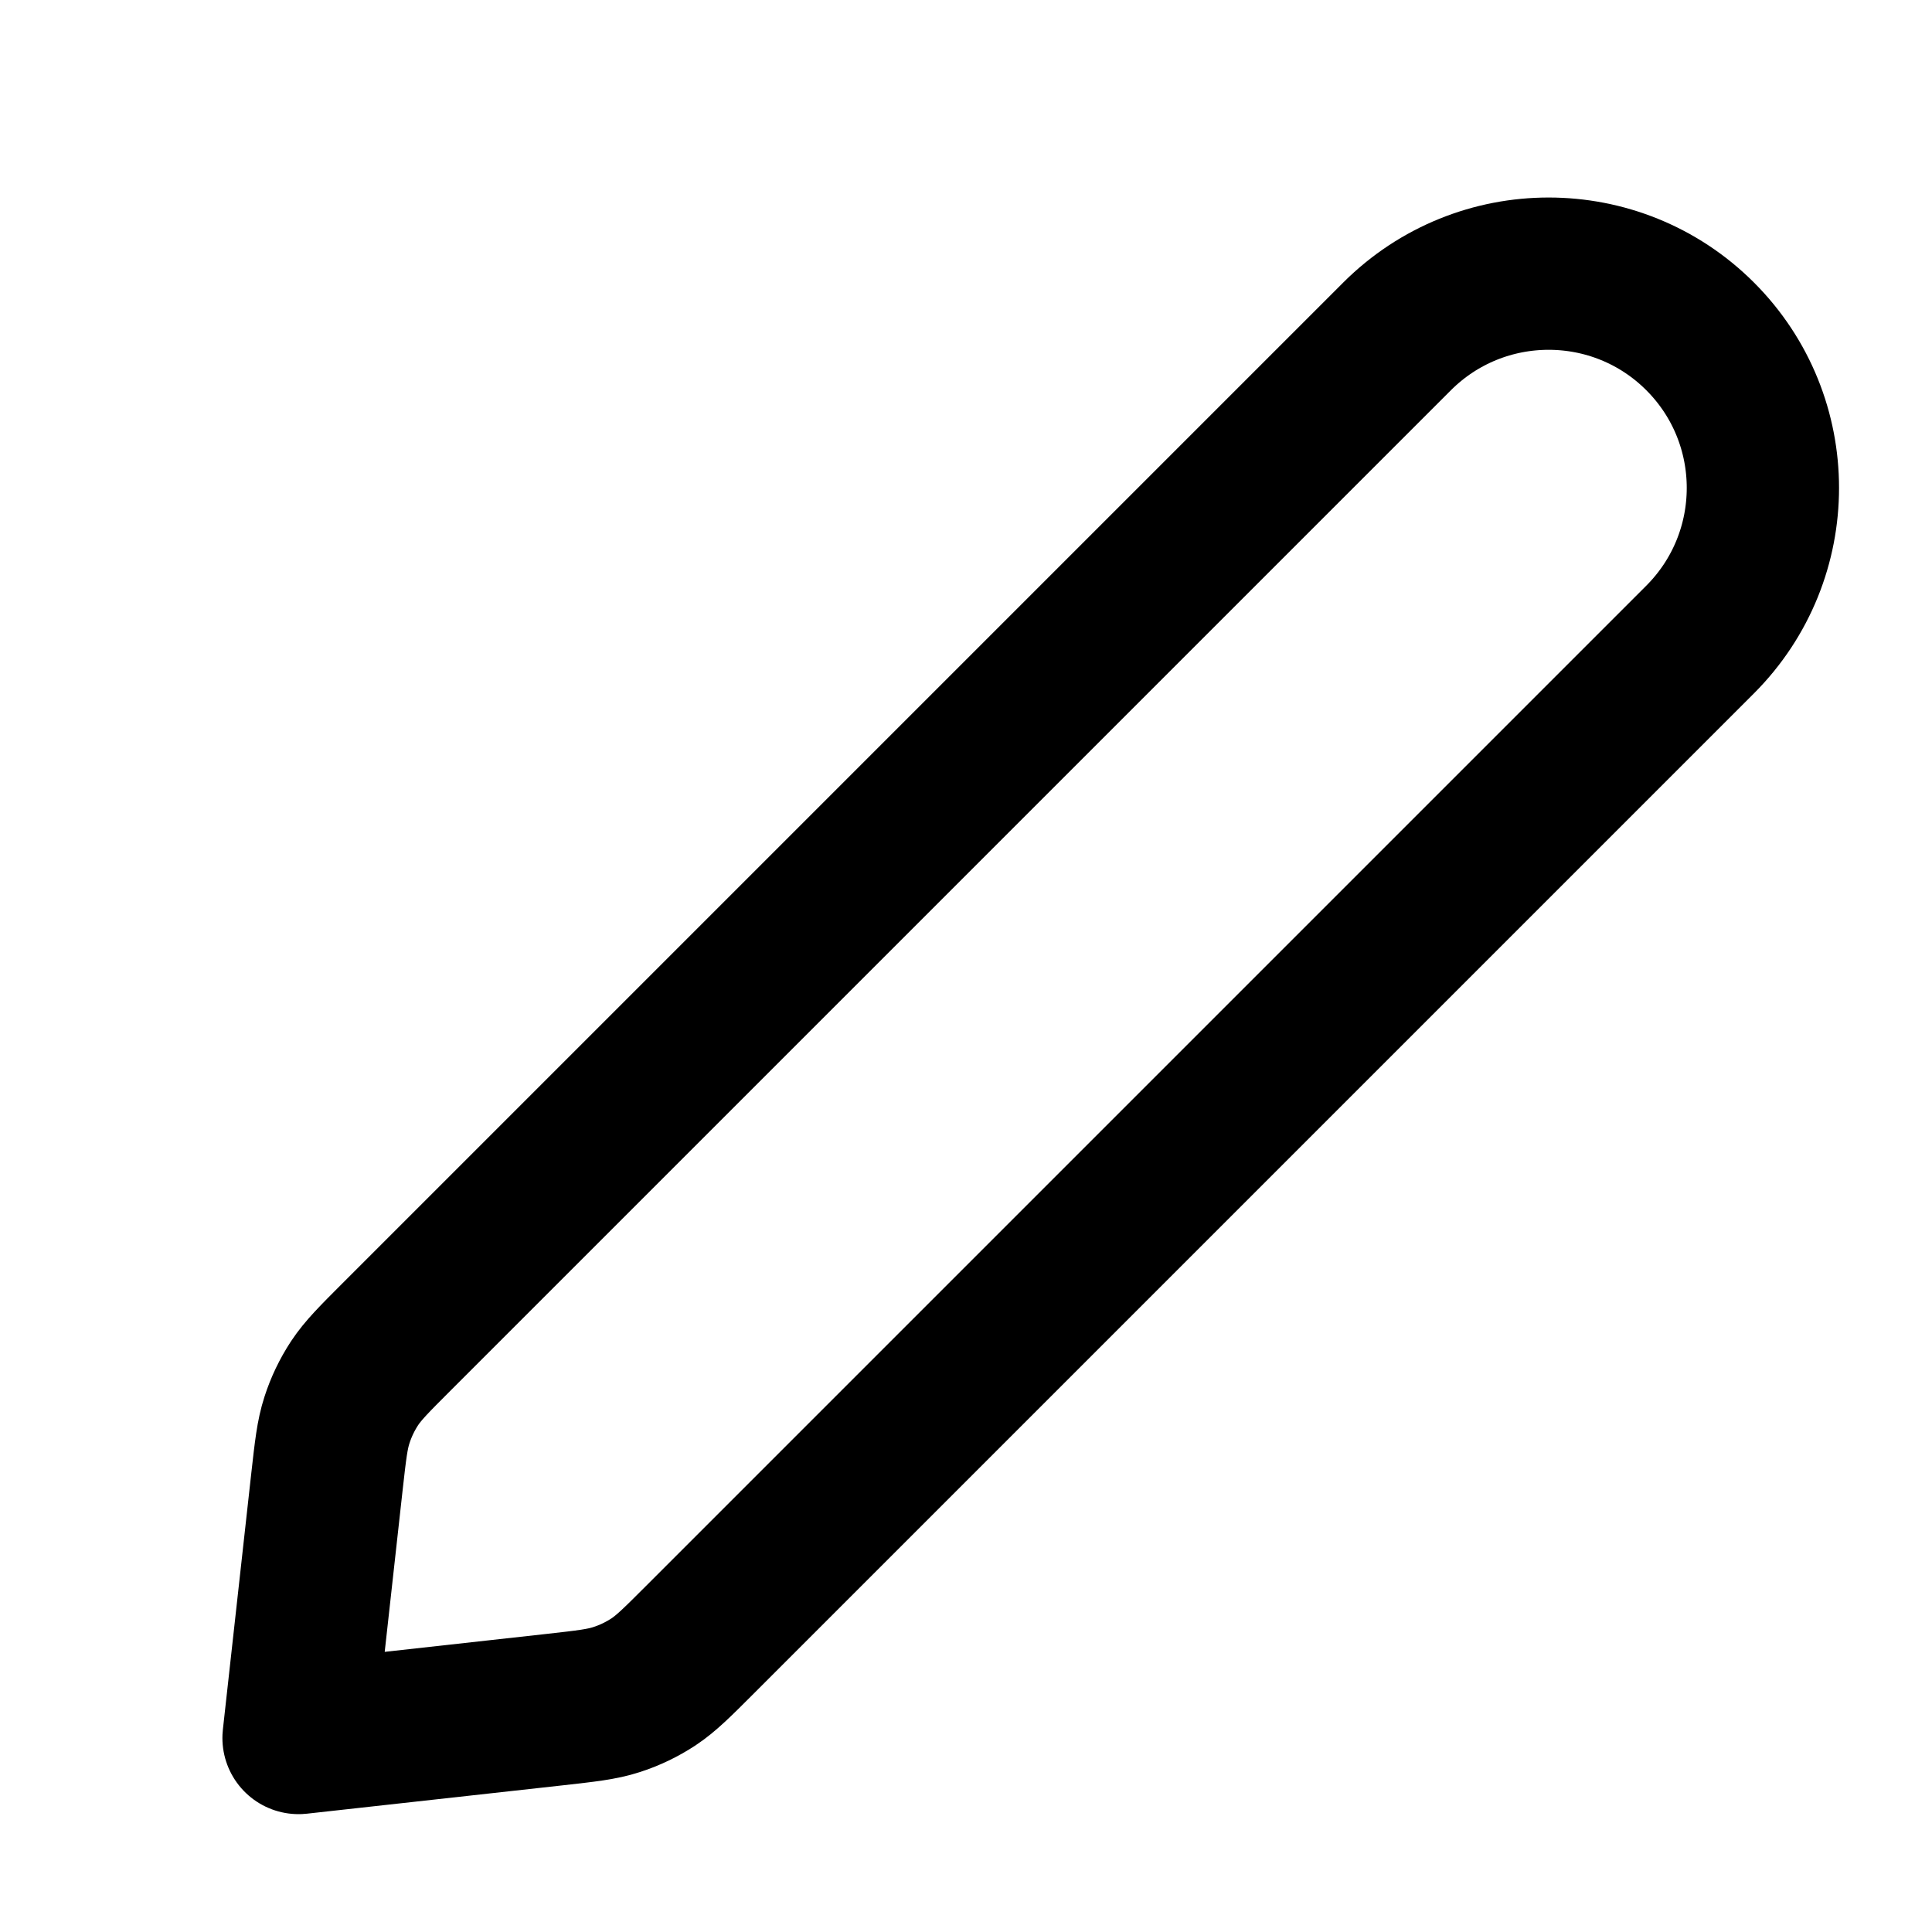 <svg width="17" height="17" viewBox="0 0 17 17" fill="none" xmlns="http://www.w3.org/2000/svg">
<g clip-path="url(#clip0_811_891)">
<path d="M2.877 13.037C2.908 12.761 2.923 12.624 2.965 12.495C3.002 12.38 3.054 12.272 3.12 12.171C3.195 12.058 3.293 11.96 3.489 11.764L12.293 2.96C13.03 2.224 14.224 2.224 14.96 2.96C15.696 3.696 15.696 4.89 14.96 5.627L6.156 14.431C5.96 14.627 5.862 14.725 5.749 14.8C5.648 14.866 5.54 14.918 5.425 14.955C5.296 14.997 5.159 15.012 4.883 15.043L2.627 15.293L2.877 13.037Z" stroke="black" stroke-width="1.34" stroke-linecap="round" stroke-linejoin="round"/>
</g>
<defs>
<clipPath id="clip0_811_891">
<rect width="16" height="16" fill="white" transform="translate(0.96 0.96)"/>
</clipPath>
</defs>
</svg>

